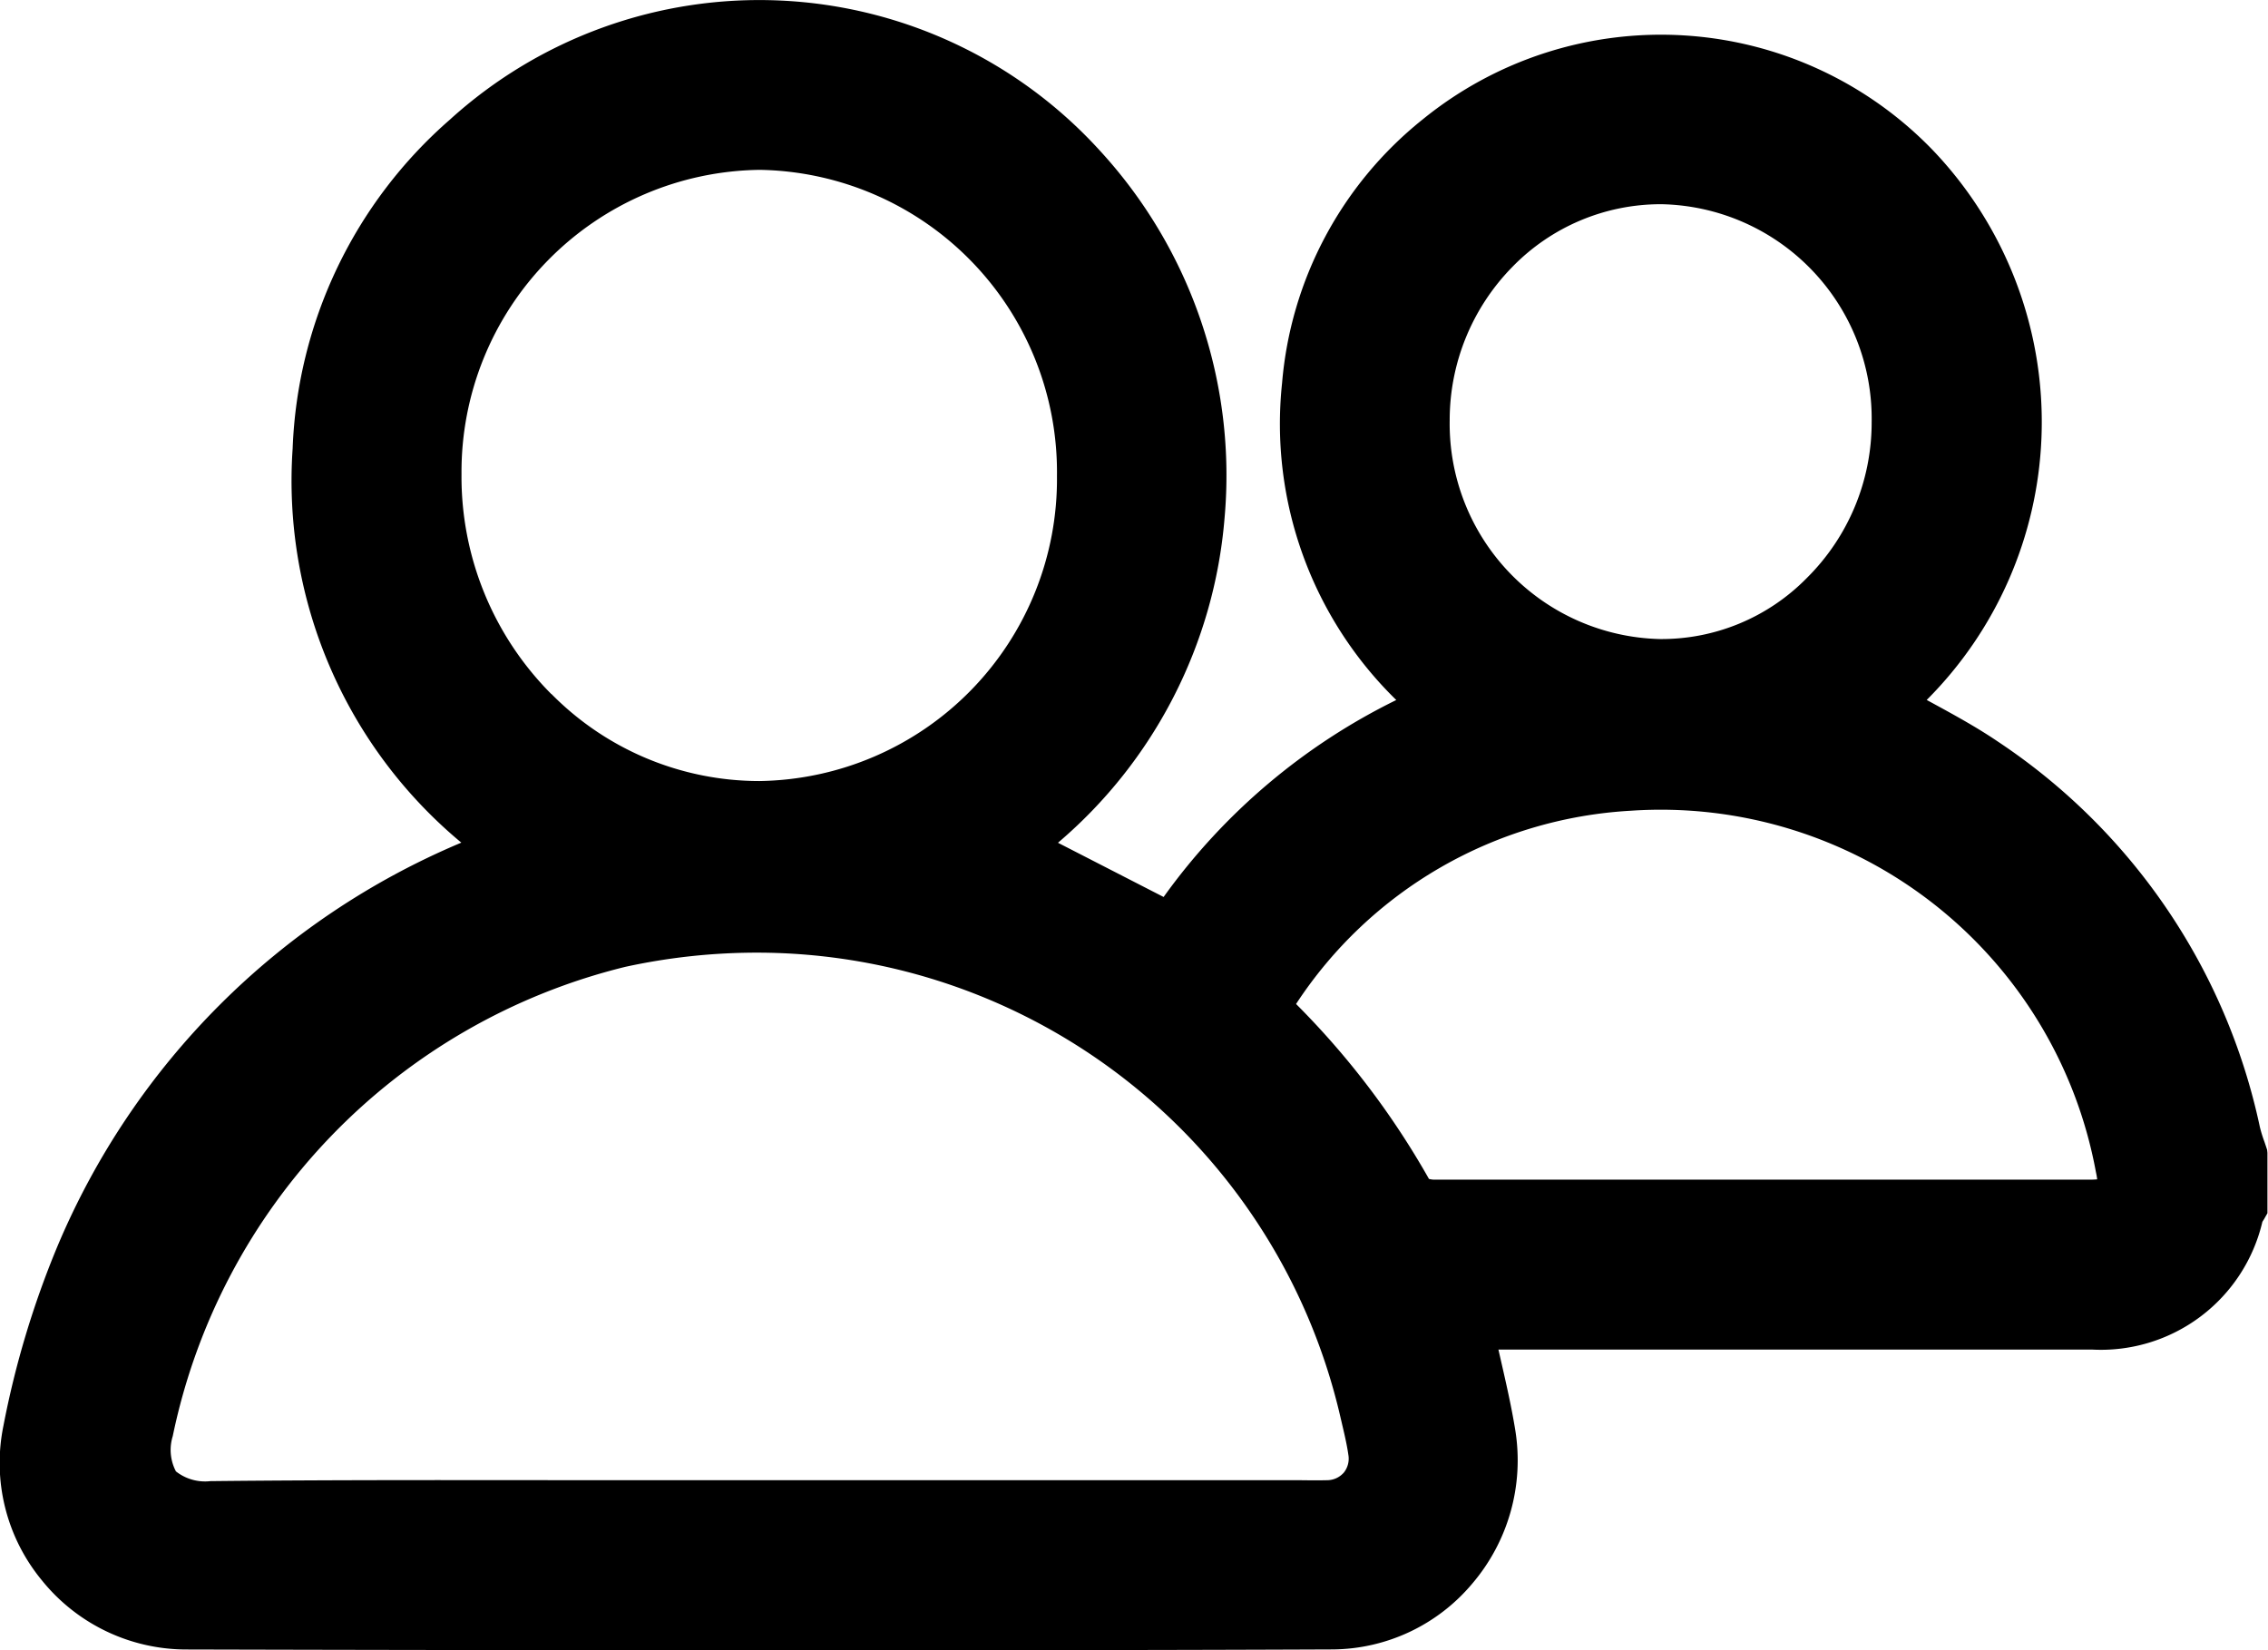 <svg xmlns="http://www.w3.org/2000/svg" viewBox="0 0 36.302 26.415">
    <path id="Path_9" d="M2094.862-422.372c-.014-.044-.029-.088-.044-.132a2.117,2.117,0,0,1-.072-.233h0a9.874,9.874,0,0,0-4.194-6.171c-.336-.228-.693-.423-1.039-.612l-.1-.054a6.289,6.289,0,0,0,1.837-4.2,6.3,6.3,0,0,0-1.738-4.6,6.044,6.044,0,0,0-8.168-.492,6.045,6.045,0,0,0-2.249,4.221,6.176,6.176,0,0,0,1.828,5.072,10,10,0,0,0-3.724,3.153l-1.691-.868a7.638,7.638,0,0,0,2.666-5.193,7.681,7.681,0,0,0-2-5.892,7.367,7.367,0,0,0-10.4-.49,7.35,7.35,0,0,0-2.516,5.266,7.531,7.531,0,0,0,2.7,6.307,12.093,12.093,0,0,0-6.463,6.458,14.683,14.683,0,0,0-.867,2.882,2.951,2.951,0,0,0,.613,2.465,2.972,2.972,0,0,0,2.3,1.111c3.064.008,6.111.012,9.121.012,3.128,0,6.217,0,9.242-.013a2.944,2.944,0,0,0,2.235-1.053,3.041,3.041,0,0,0,.689-2.456c-.062-.383-.147-.752-.236-1.142l-.034-.149h2.957q3.273,0,6.544,0a2.655,2.655,0,0,0,2.727-2.045l.008-.013c.011-.017.023-.035.032-.053l.041-.072v-.967Zm-7.372-9.15a3.257,3.257,0,0,1-2.345.973,3.447,3.447,0,0,1-3.367-3.5,3.5,3.5,0,0,1,1-2.454,3.313,3.313,0,0,1,2.379-1.007h.013a3.433,3.433,0,0,1,3.362,3.489A3.505,3.505,0,0,1,2087.49-431.522Zm4.652,9.622a1.291,1.291,0,0,1-.129.005q-5.243,0-10.486,0a.346.346,0,0,1-.081-.012,12.993,12.993,0,0,0-2.127-2.8,6.863,6.863,0,0,1,5.362-3.094,7.082,7.082,0,0,1,7.441,5.786A1.116,1.116,0,0,1,2092.142-421.9Zm-24.745-7.77a4.926,4.926,0,0,1-1.436-3.521,4.835,4.835,0,0,1,4.769-4.869h.012a4.838,4.838,0,0,1,4.75,4.9,4.832,4.832,0,0,1-4.762,4.884h0A4.677,4.677,0,0,1,2067.4-429.67Zm11.967,12.586-.211,0h-8.428l-2.4,0c-2.091,0-4.254-.008-6.382.015a.754.754,0,0,1-.553-.156.739.739,0,0,1-.051-.564,9.775,9.775,0,0,1,7.245-7.513,9.888,9.888,0,0,1,2.1-.227,9.589,9.589,0,0,1,9.349,7.452l.013.055c.043.184.085.357.11.531a.358.358,0,0,1-.069.281.356.356,0,0,1-.26.126C2079.678-417.08,2079.525-417.082,2079.364-417.084Z" transform="translate(-2058.574 440.779)"/>
</svg>
